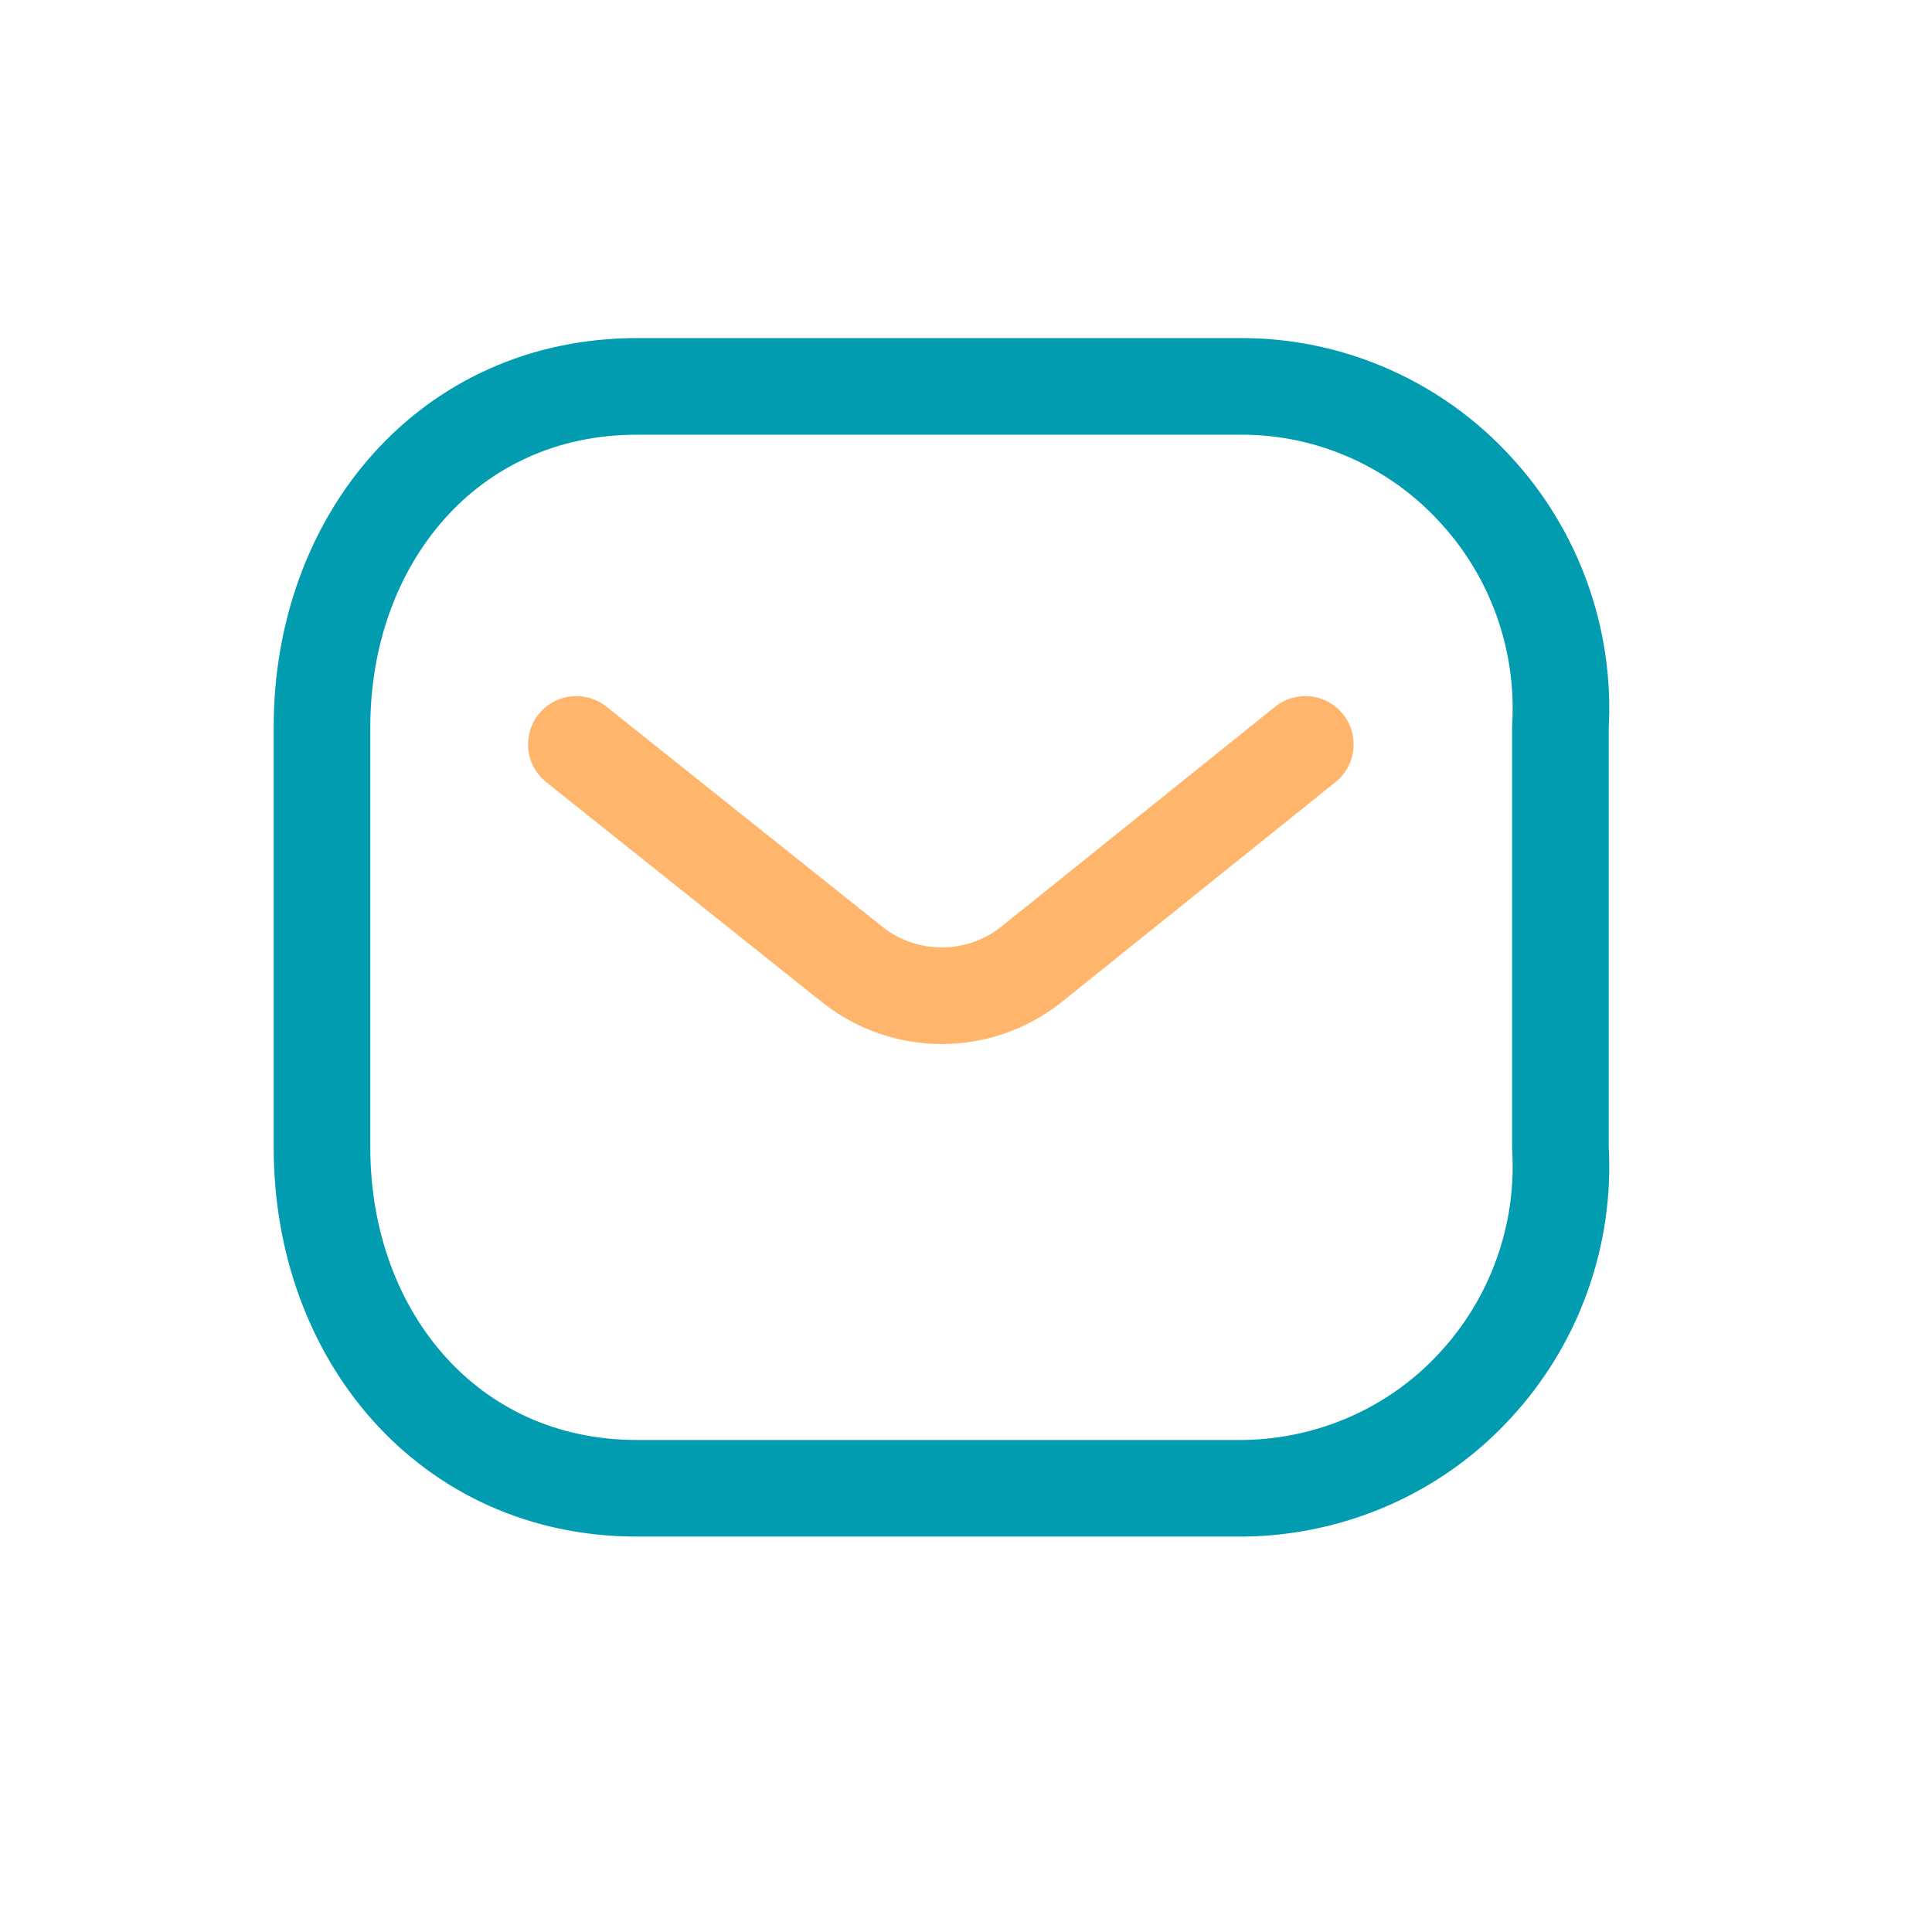 <svg width="30" height="30" viewBox="0 0 30 30" fill="none" xmlns="http://www.w3.org/2000/svg">
<path d="M20.269 11.559L15.999 14.989C15.189 15.619 14.059 15.619 13.249 14.989L8.949 11.559" stroke="#FFB66C" stroke-width="1.5" stroke-linecap="round" stroke-linejoin="round"/>
<path d="M9.89 6H19.32C20.68 6.01 21.98 6.59 22.9 7.59C23.83 8.59 24.31 9.93 24.23 11.29V17.82C24.31 19.18 23.83 20.52 22.9 21.52C21.98 22.52 20.68 23.09 19.32 23.11H9.89C6.97 23.11 5 20.74 5 17.82V11.29C5 8.37 6.97 6 9.89 6Z" stroke="#019CB0" stroke-width="1.5" stroke-linecap="round" stroke-linejoin="round"/>
</svg>

